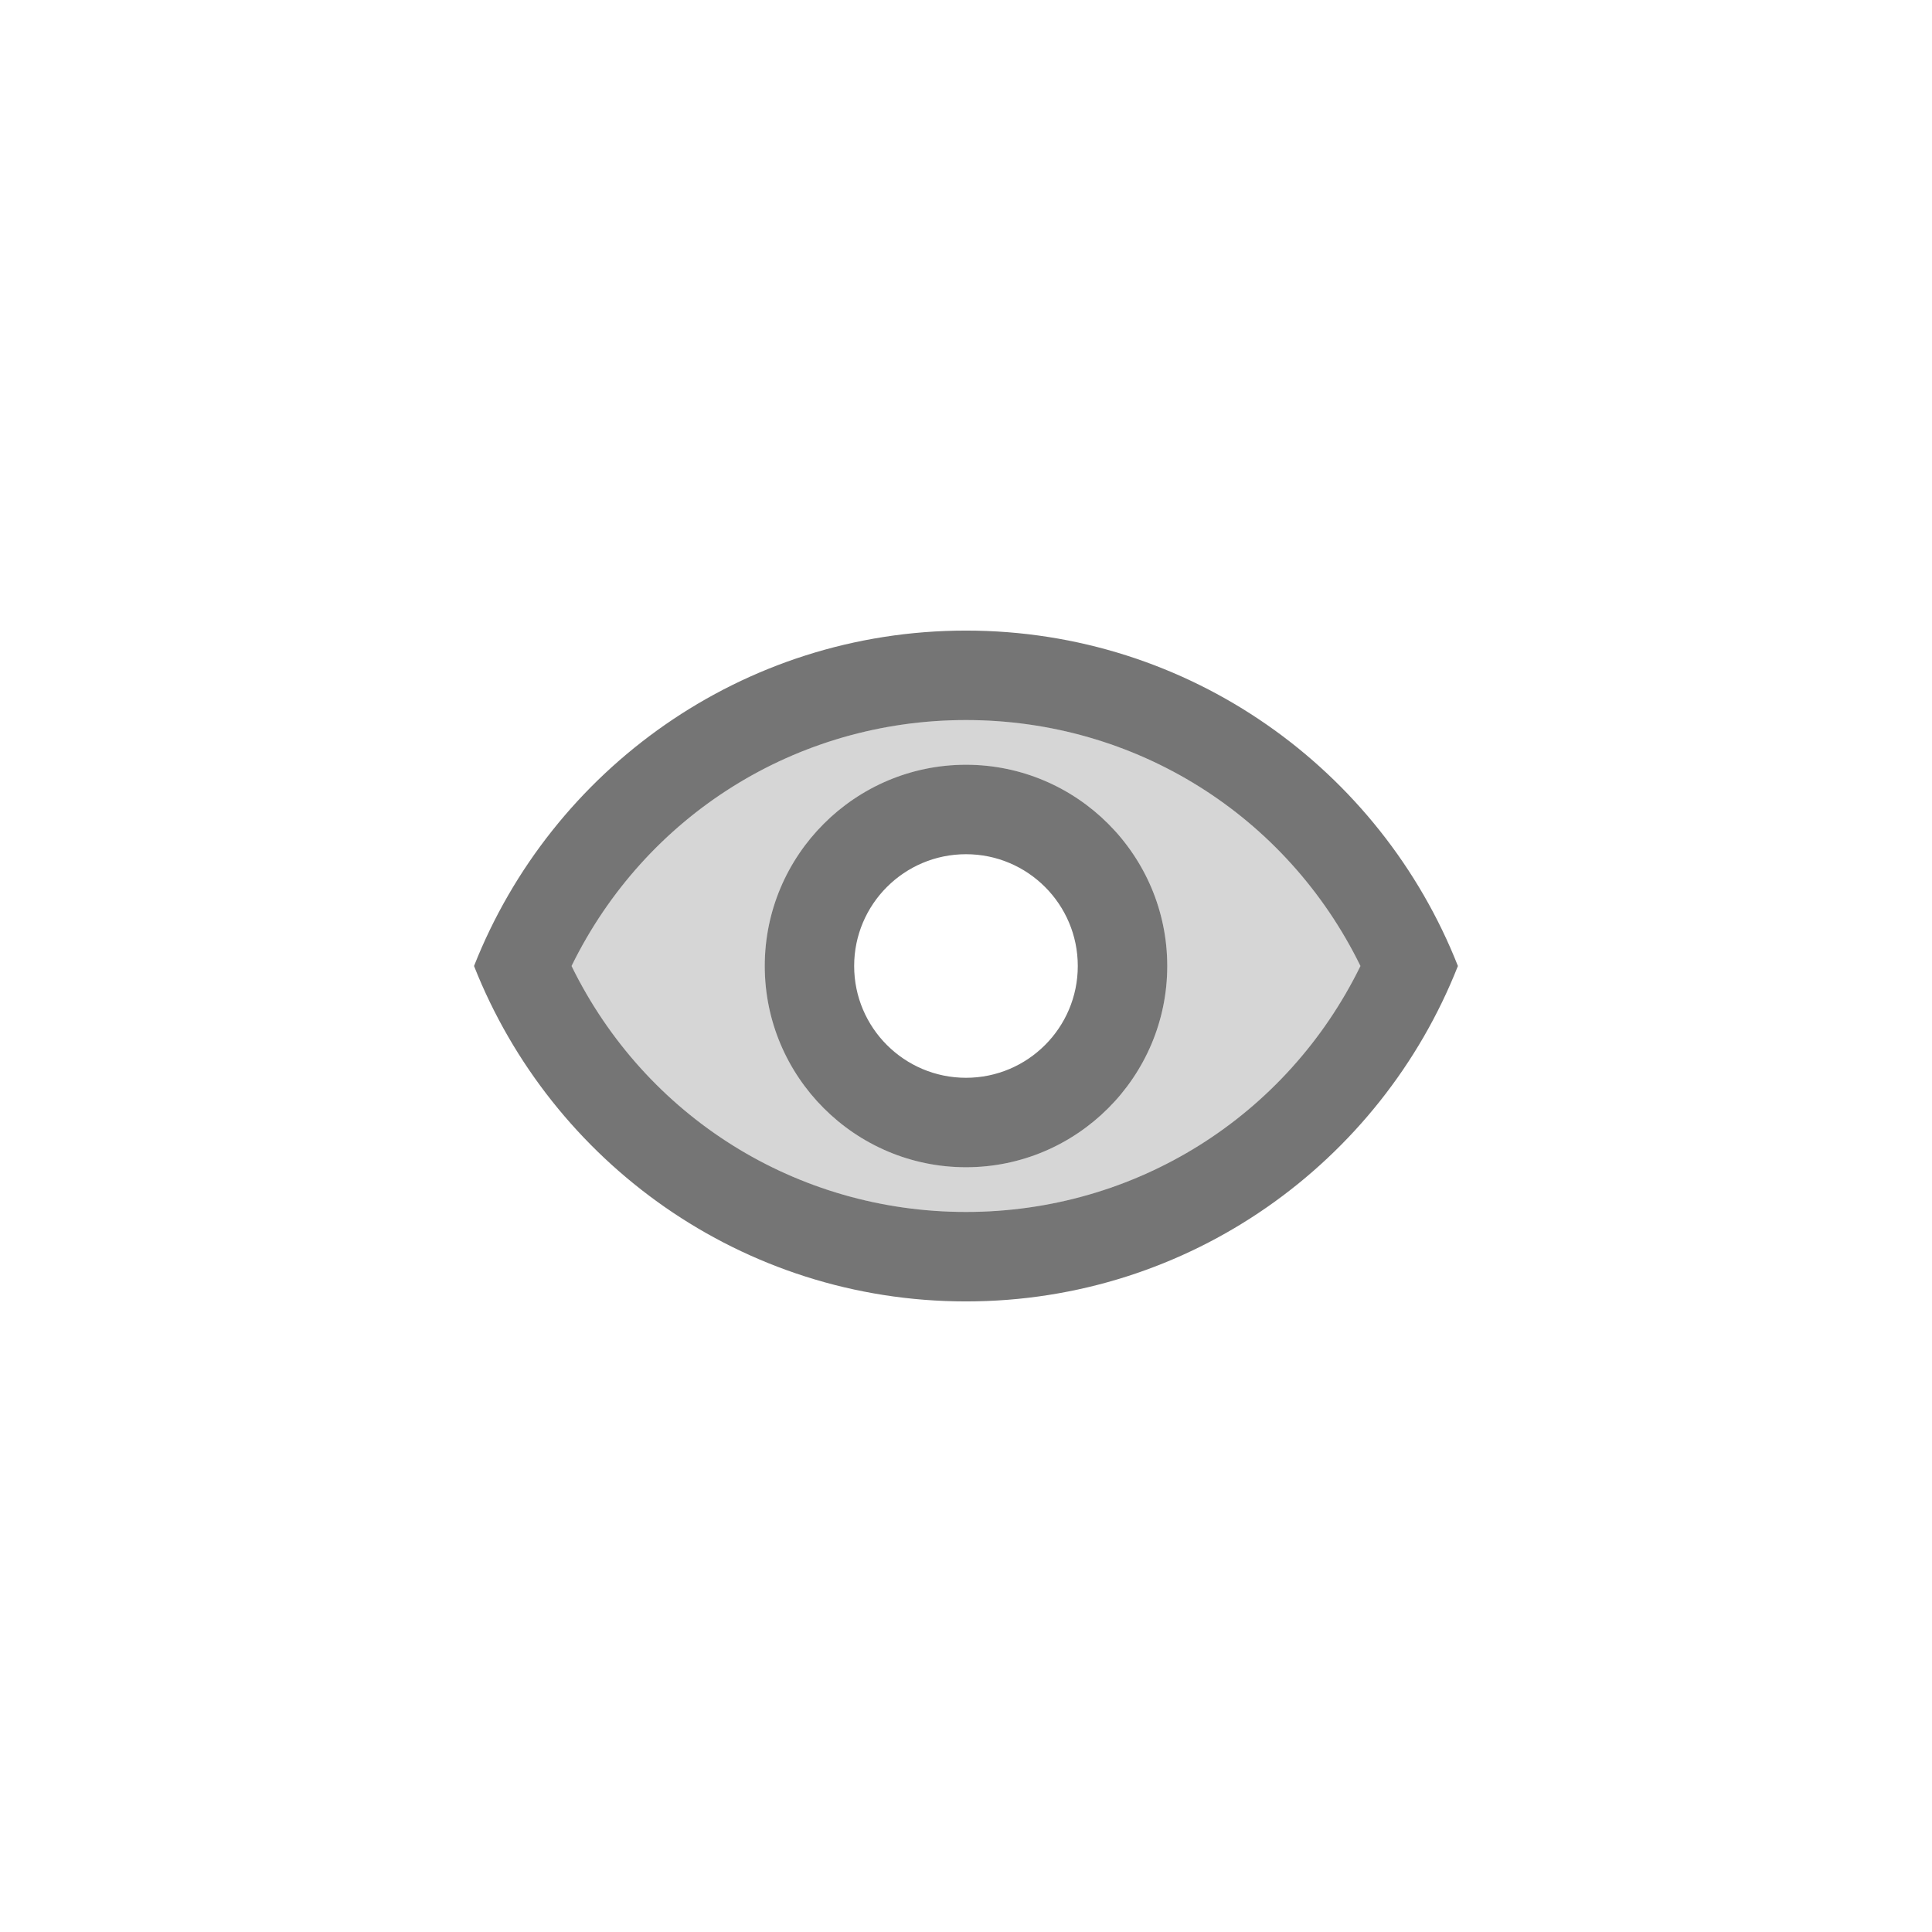 <svg width="36" height="36" viewBox="0 0 36 36" fill="none" xmlns="http://www.w3.org/2000/svg">
<path opacity="0.3" d="M18 13.416C14.842 13.416 12.025 15.191 10.65 18C12.025 20.808 14.834 22.583 18 22.583C21.167 22.583 23.975 20.808 25.35 18C23.975 15.191 21.159 13.416 18 13.416ZM18 21.75C15.934 21.75 14.25 20.067 14.25 18C14.25 15.933 15.934 14.25 18 14.25C20.067 14.25 21.75 15.933 21.75 18C21.75 20.067 20.067 21.75 18 21.75Z" fill="black" fill-opacity="0.54"/>
<path d="M18 11.75C13.833 11.75 10.275 14.342 8.833 18C10.275 21.658 13.833 24.25 18 24.25C22.166 24.25 25.725 21.658 27.166 18C25.725 14.342 22.166 11.75 18 11.75ZM18 22.583C14.841 22.583 12.025 20.808 10.65 18C12.025 15.192 14.841 13.417 18 13.417C21.158 13.417 23.975 15.192 25.35 18C23.975 20.808 21.158 22.583 18 22.583ZM18 14.25C15.933 14.25 14.25 15.933 14.25 18C14.25 20.067 15.933 21.75 18 21.75C20.066 21.75 21.75 20.067 21.75 18C21.75 15.933 20.066 14.25 18 14.25ZM18 20.083C16.85 20.083 15.916 19.15 15.916 18C15.916 16.85 16.85 15.917 18 15.917C19.15 15.917 20.083 16.85 20.083 18C20.083 19.15 19.15 20.083 18 20.083Z" fill="black" fill-opacity="0.54"/>
</svg>
